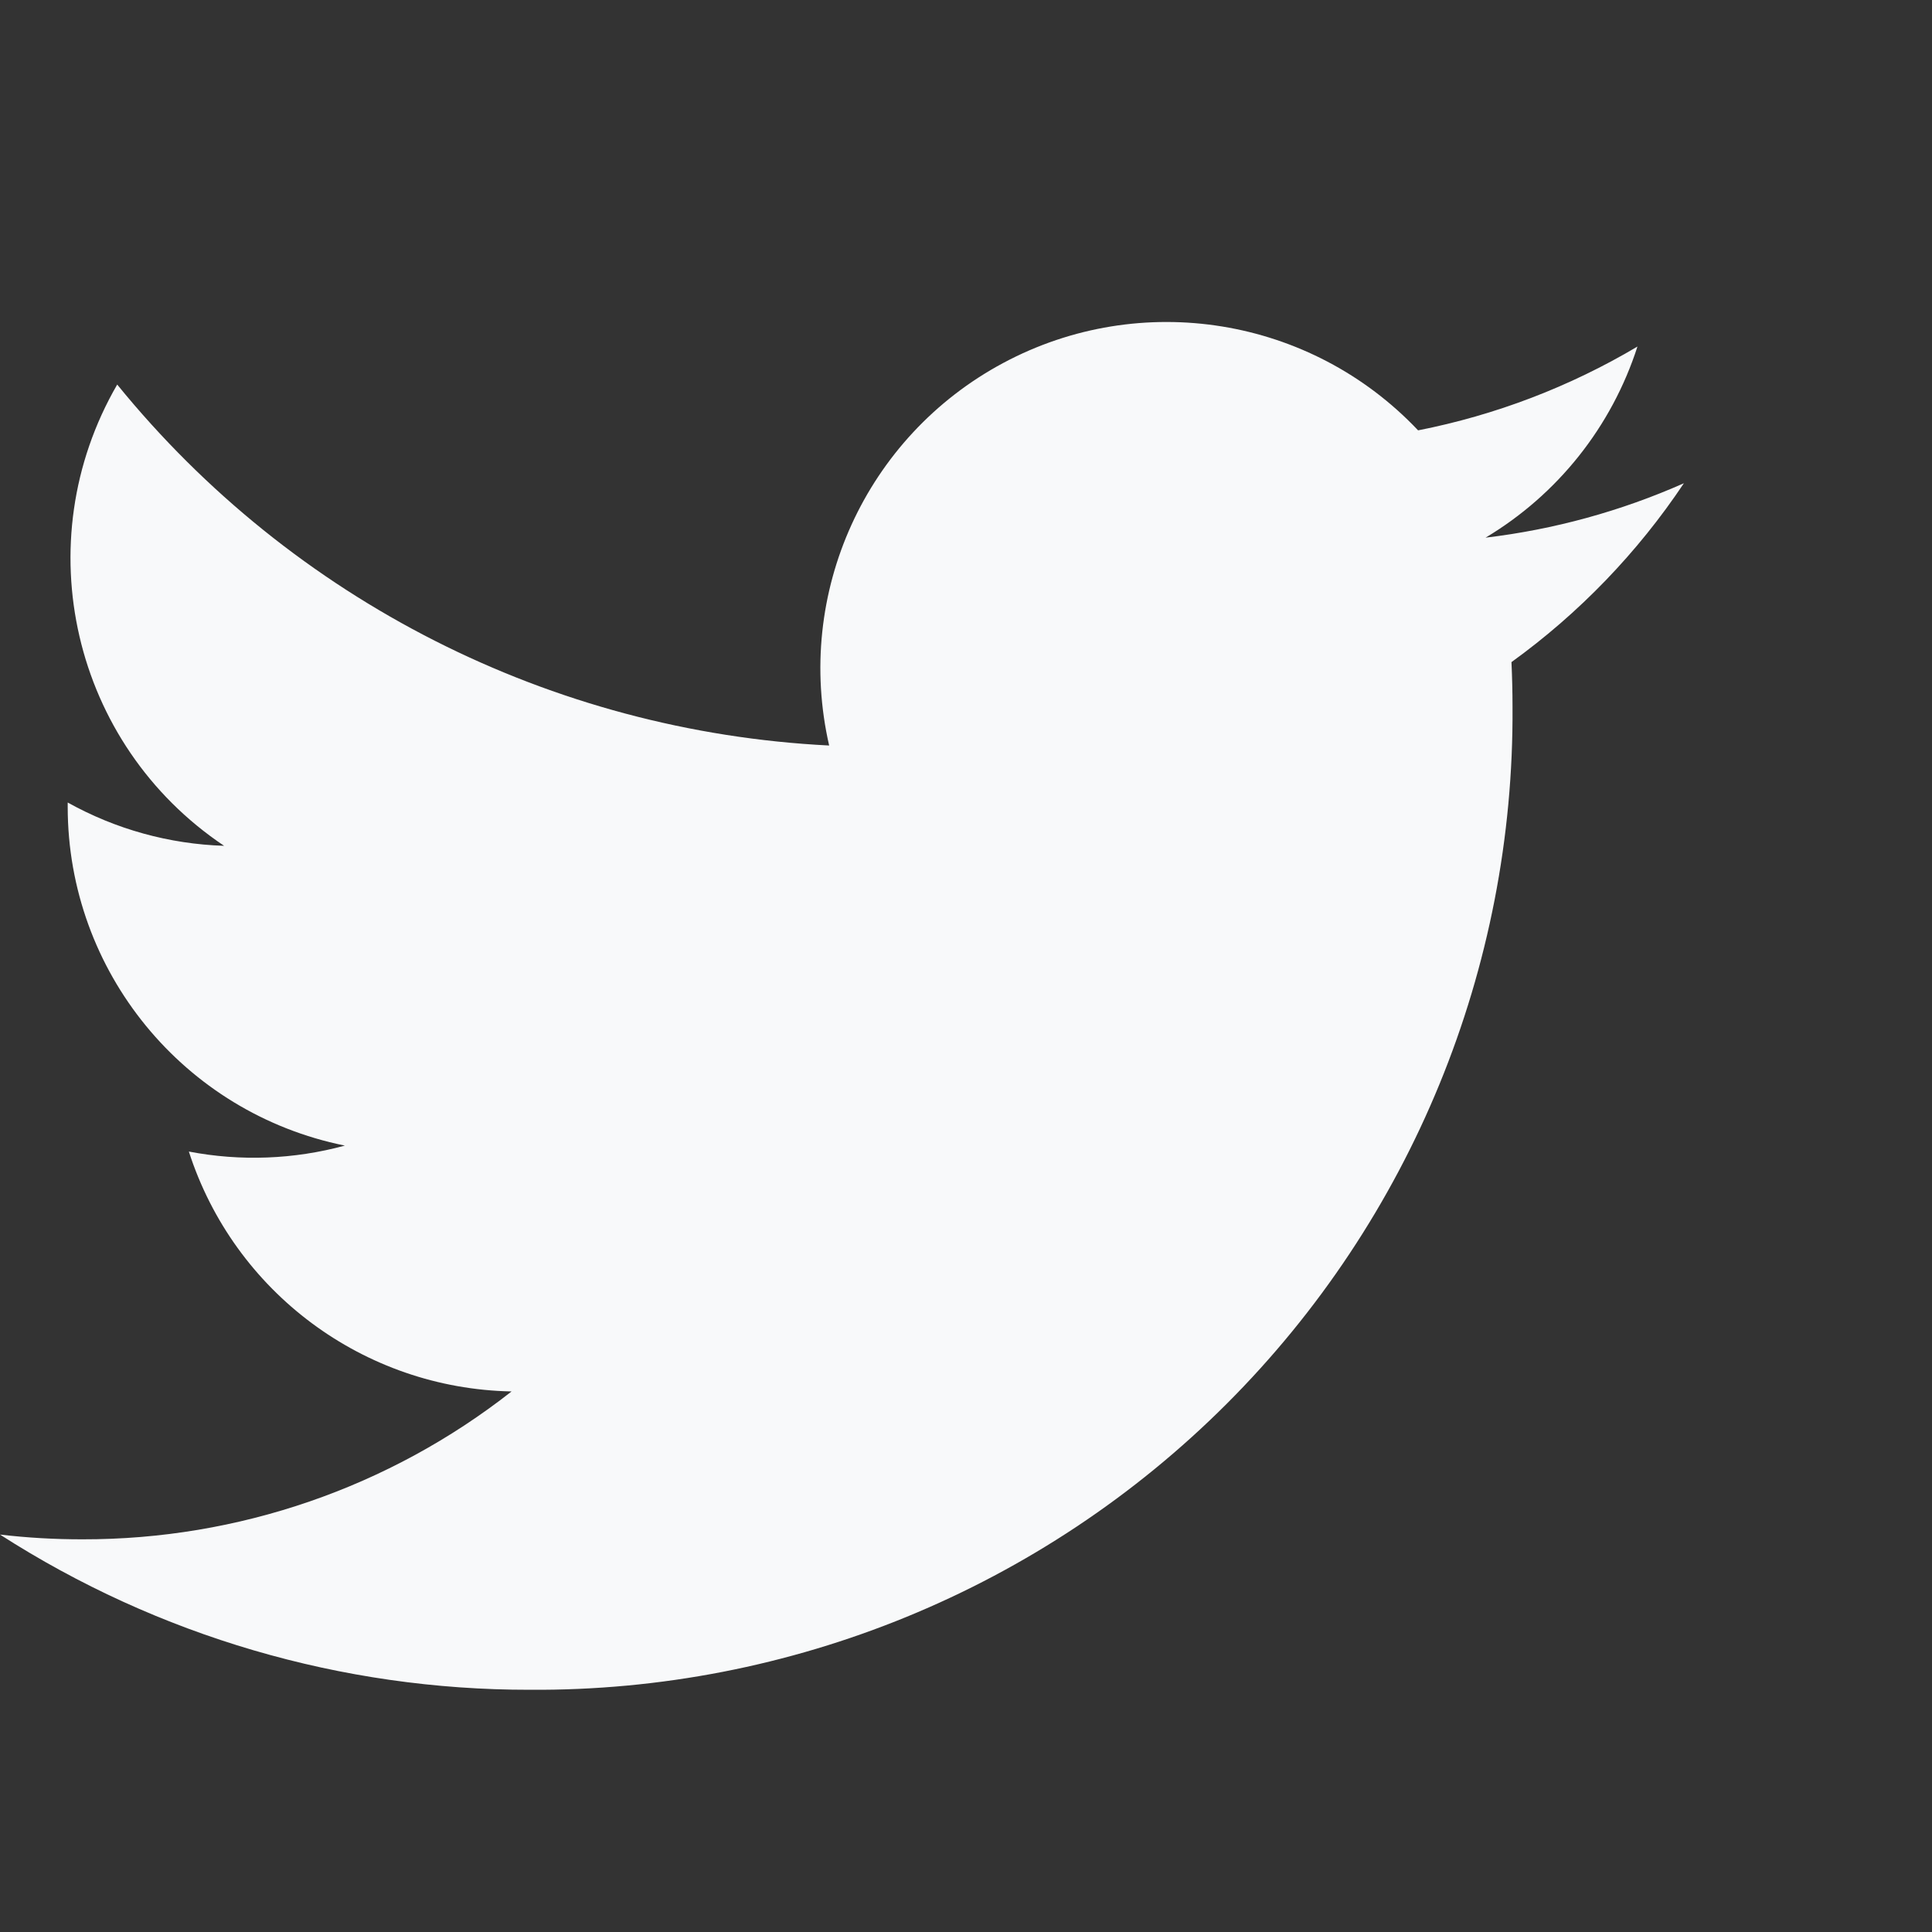 <svg width="48" height="48" viewBox="0 0 48 48" fill="none" xmlns="http://www.w3.org/2000/svg">
<rect x="0" y="0" width="48" height="48" fill="#333333" stroke="none"/>
<path d="M36.908 13.358C38.701 12.287 40.042 10.599 40.682 8.61C38.997 9.61 37.154 10.314 35.232 10.692C32.567 7.873 28.345 7.187 24.925 9.018C21.505 10.848 19.733 14.741 20.6 18.522C13.699 18.176 7.27 14.916 2.912 9.554C0.638 13.477 1.8 18.492 5.568 21.014C4.205 20.971 2.873 20.602 1.682 19.938C1.682 19.974 1.682 20.01 1.682 20.046C1.683 24.133 4.563 27.653 8.568 28.462C7.304 28.806 5.978 28.857 4.692 28.61C5.818 32.105 9.039 34.499 12.71 34.57C9.67 36.957 5.915 38.251 2.05 38.244C1.365 38.245 0.68 38.206 0 38.126C3.925 40.648 8.493 41.987 13.158 41.982C19.648 42.027 25.886 39.468 30.476 34.878C35.065 30.289 37.623 24.051 37.578 17.56C37.578 17.188 37.569 16.818 37.552 16.45C39.233 15.236 40.684 13.731 41.836 12.006C40.27 12.7 38.609 13.156 36.908 13.358Z" fill="#F8F9FA"/>
</svg>
